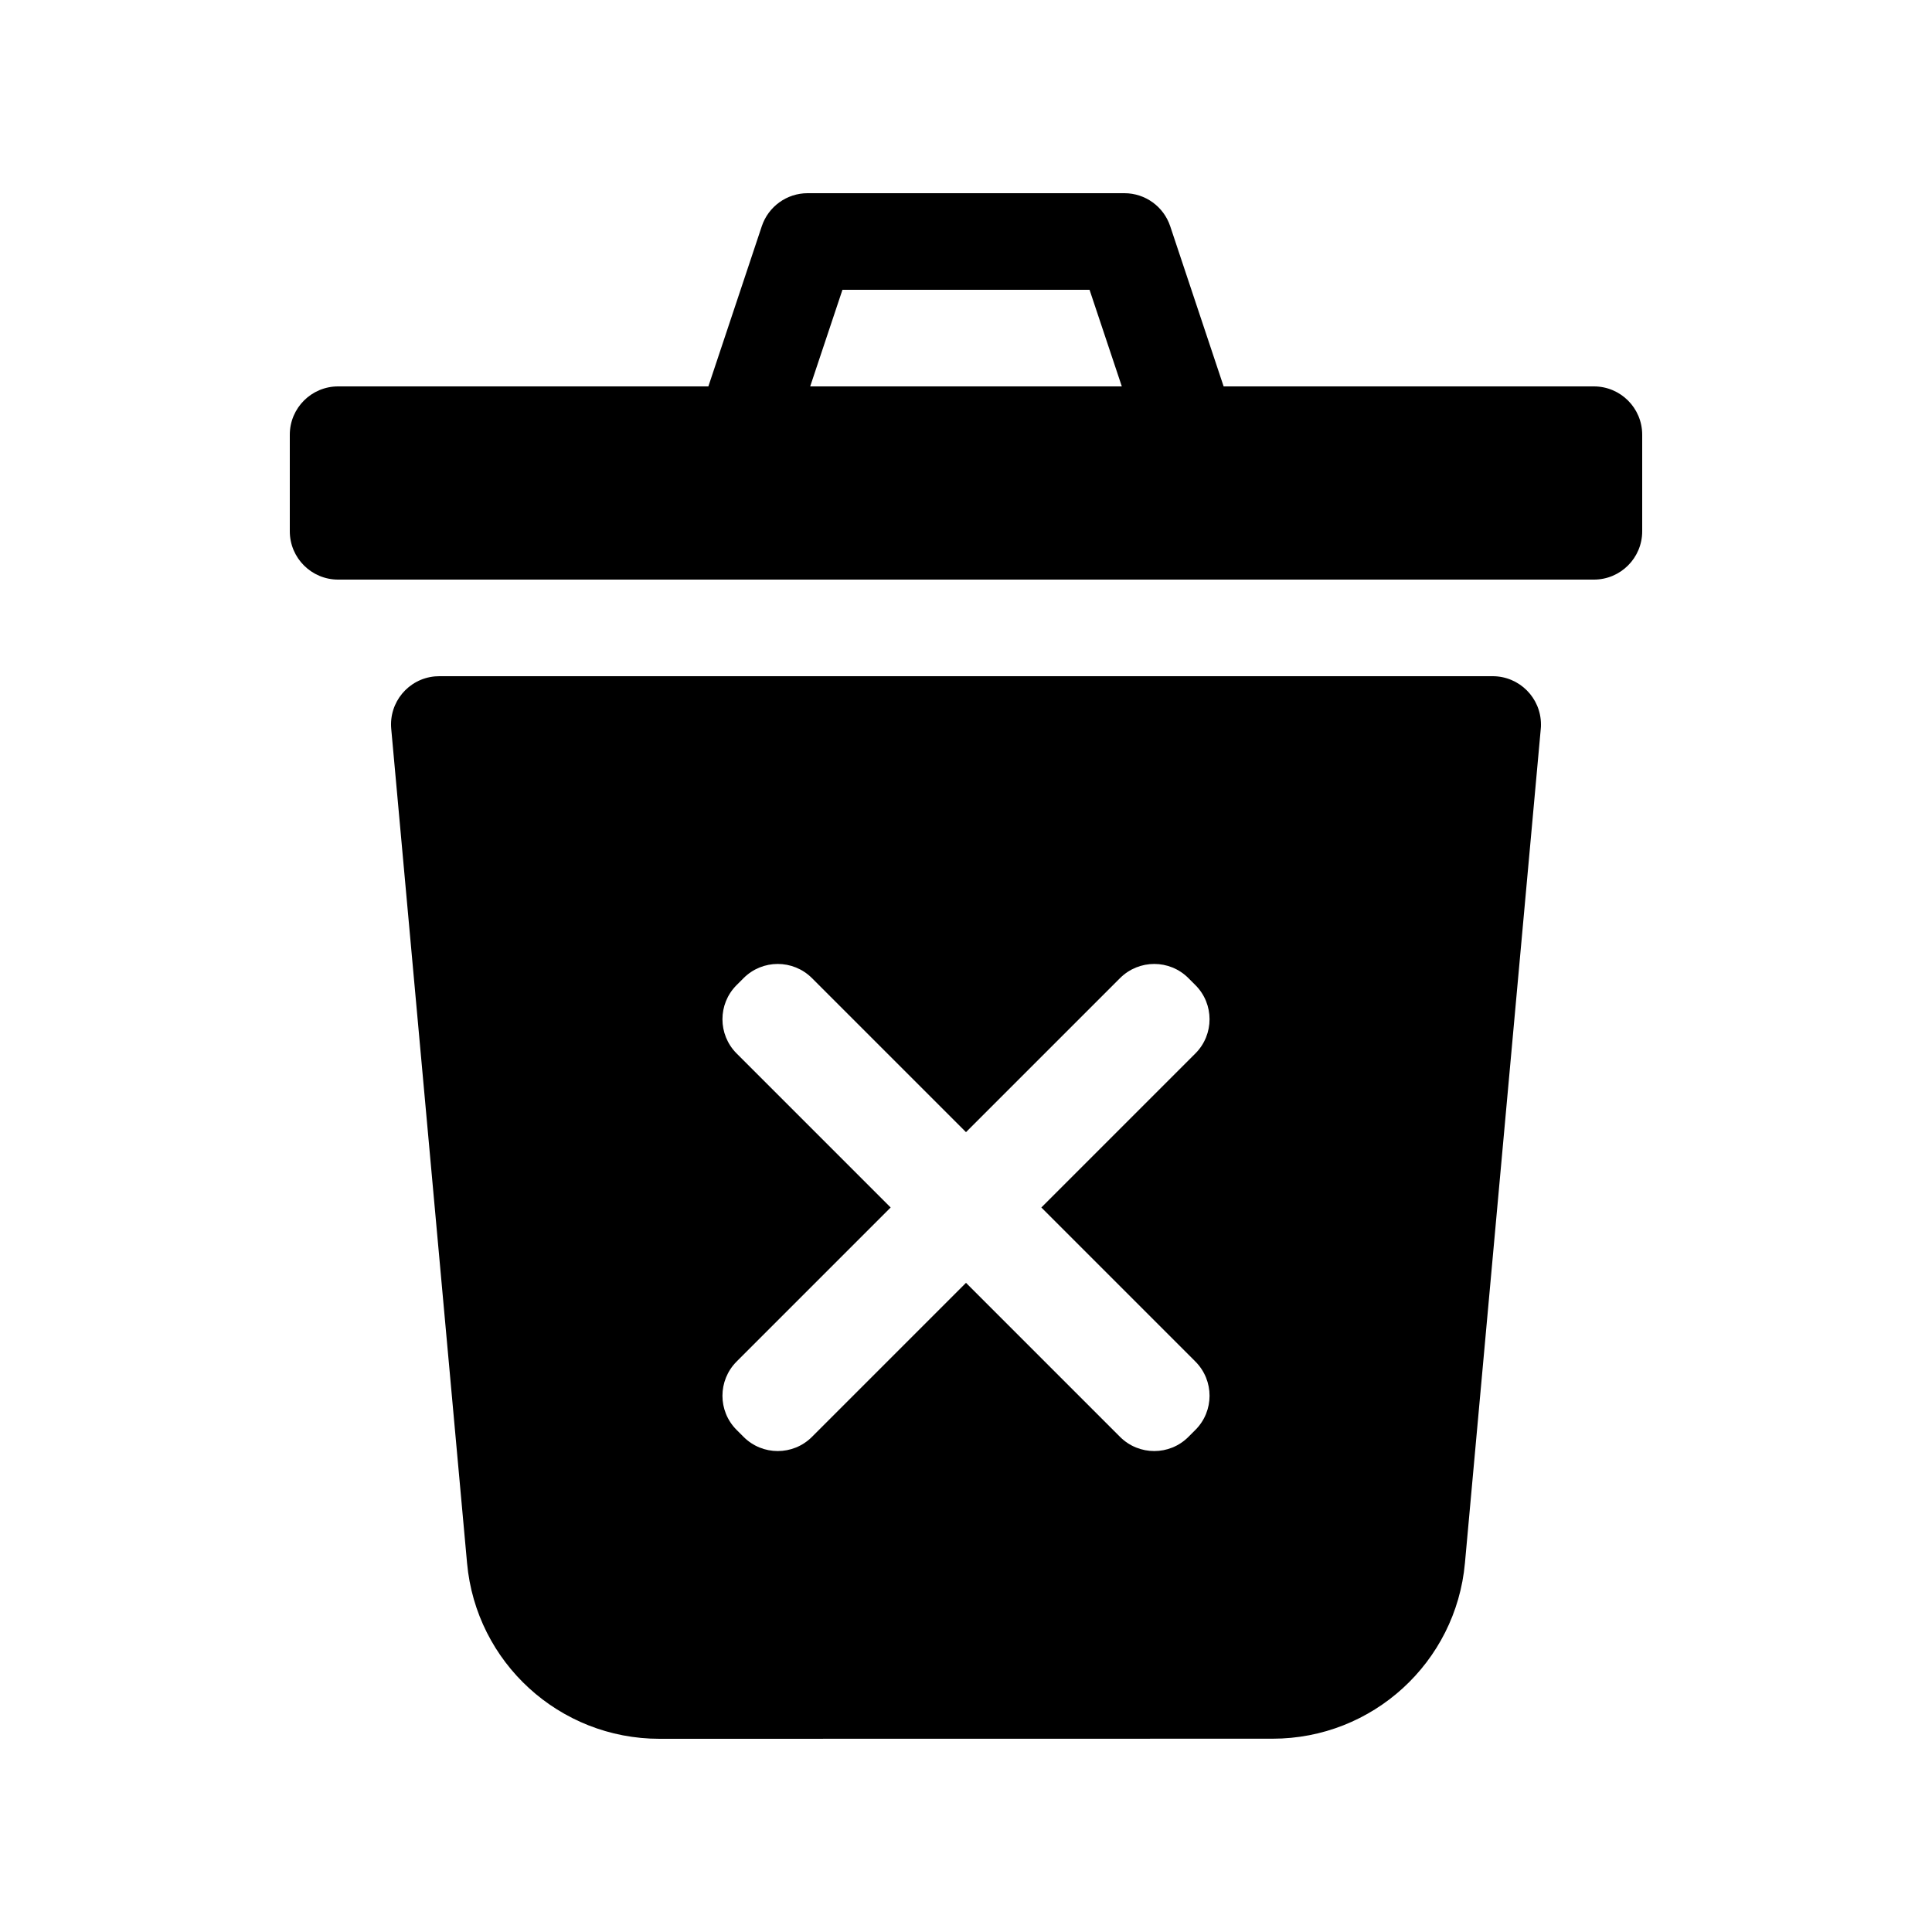 <?xml version="1.0" encoding="UTF-8"?>
<svg width="20px" height="20px" viewBox="0 0 20 20" version="1.1" xmlns="http://www.w3.org/2000/svg" xmlns:xlink="http://www.w3.org/1999/xlink">
    <!-- Generator: Sketch 55.1 (78136) - https://sketchapp.com -->
    <title>Sound/General/Delete</title>
    <desc>Created with Sketch.</desc>
    <g stroke="none" stroke-width="1" fill="none" fill-rule="evenodd">
        <path fill="currentColor" d="M4.548,7 L15.452,7 C15.728,7 15.952,7.224 15.952,7.5 C15.952,7.515 15.952,7.53 15.95,7.545 L15.165,16.18 C15.072,17.21 14.208,17.999 13.174,17.999 L6.827,18 C5.792,18 4.928,17.211 4.835,16.181 L4.05,7.545 C4.025,7.27 4.227,7.027 4.502,7.002 C4.517,7.001 4.532,7 4.548,7 Z M7.333,4 L7.886,2.342 C7.954,2.138 8.145,2 8.36,2 L11.64,2 C11.855,2 12.046,2.138 12.114,2.342 L12.667,4 L16.5,4 C16.776,4 17,4.224 17,4.5 L17,5.5 C17,5.776 16.776,6 16.5,6 L3.5,6 C3.224,6 3,5.776 3,5.5 L3,4.5 C3,4.224 3.224,4 3.5,4 L7.333,4 Z M8.387,4 L11.613,4 L11.279,3 L8.721,3 L8.387,4 Z M10,11.72 L11.595,10.125 C11.791,9.93 12.107,9.93 12.302,10.125 L12.375,10.198 C12.57,10.393 12.57,10.709 12.375,10.905 L10.78,12.5 L12.375,14.095 C12.57,14.291 12.57,14.607 12.375,14.802 L12.302,14.875 C12.107,15.07 11.791,15.07 11.595,14.875 L10,13.28 L8.405,14.875 C8.209,15.07 7.893,15.07 7.698,14.875 L7.625,14.802 C7.43,14.607 7.43,14.291 7.625,14.095 L9.22,12.5 L7.625,10.905 C7.43,10.709 7.43,10.393 7.625,10.198 L7.698,10.125 C7.893,9.93 8.209,9.93 8.405,10.125 L10,11.72 Z"></path>
    </g>
</svg>